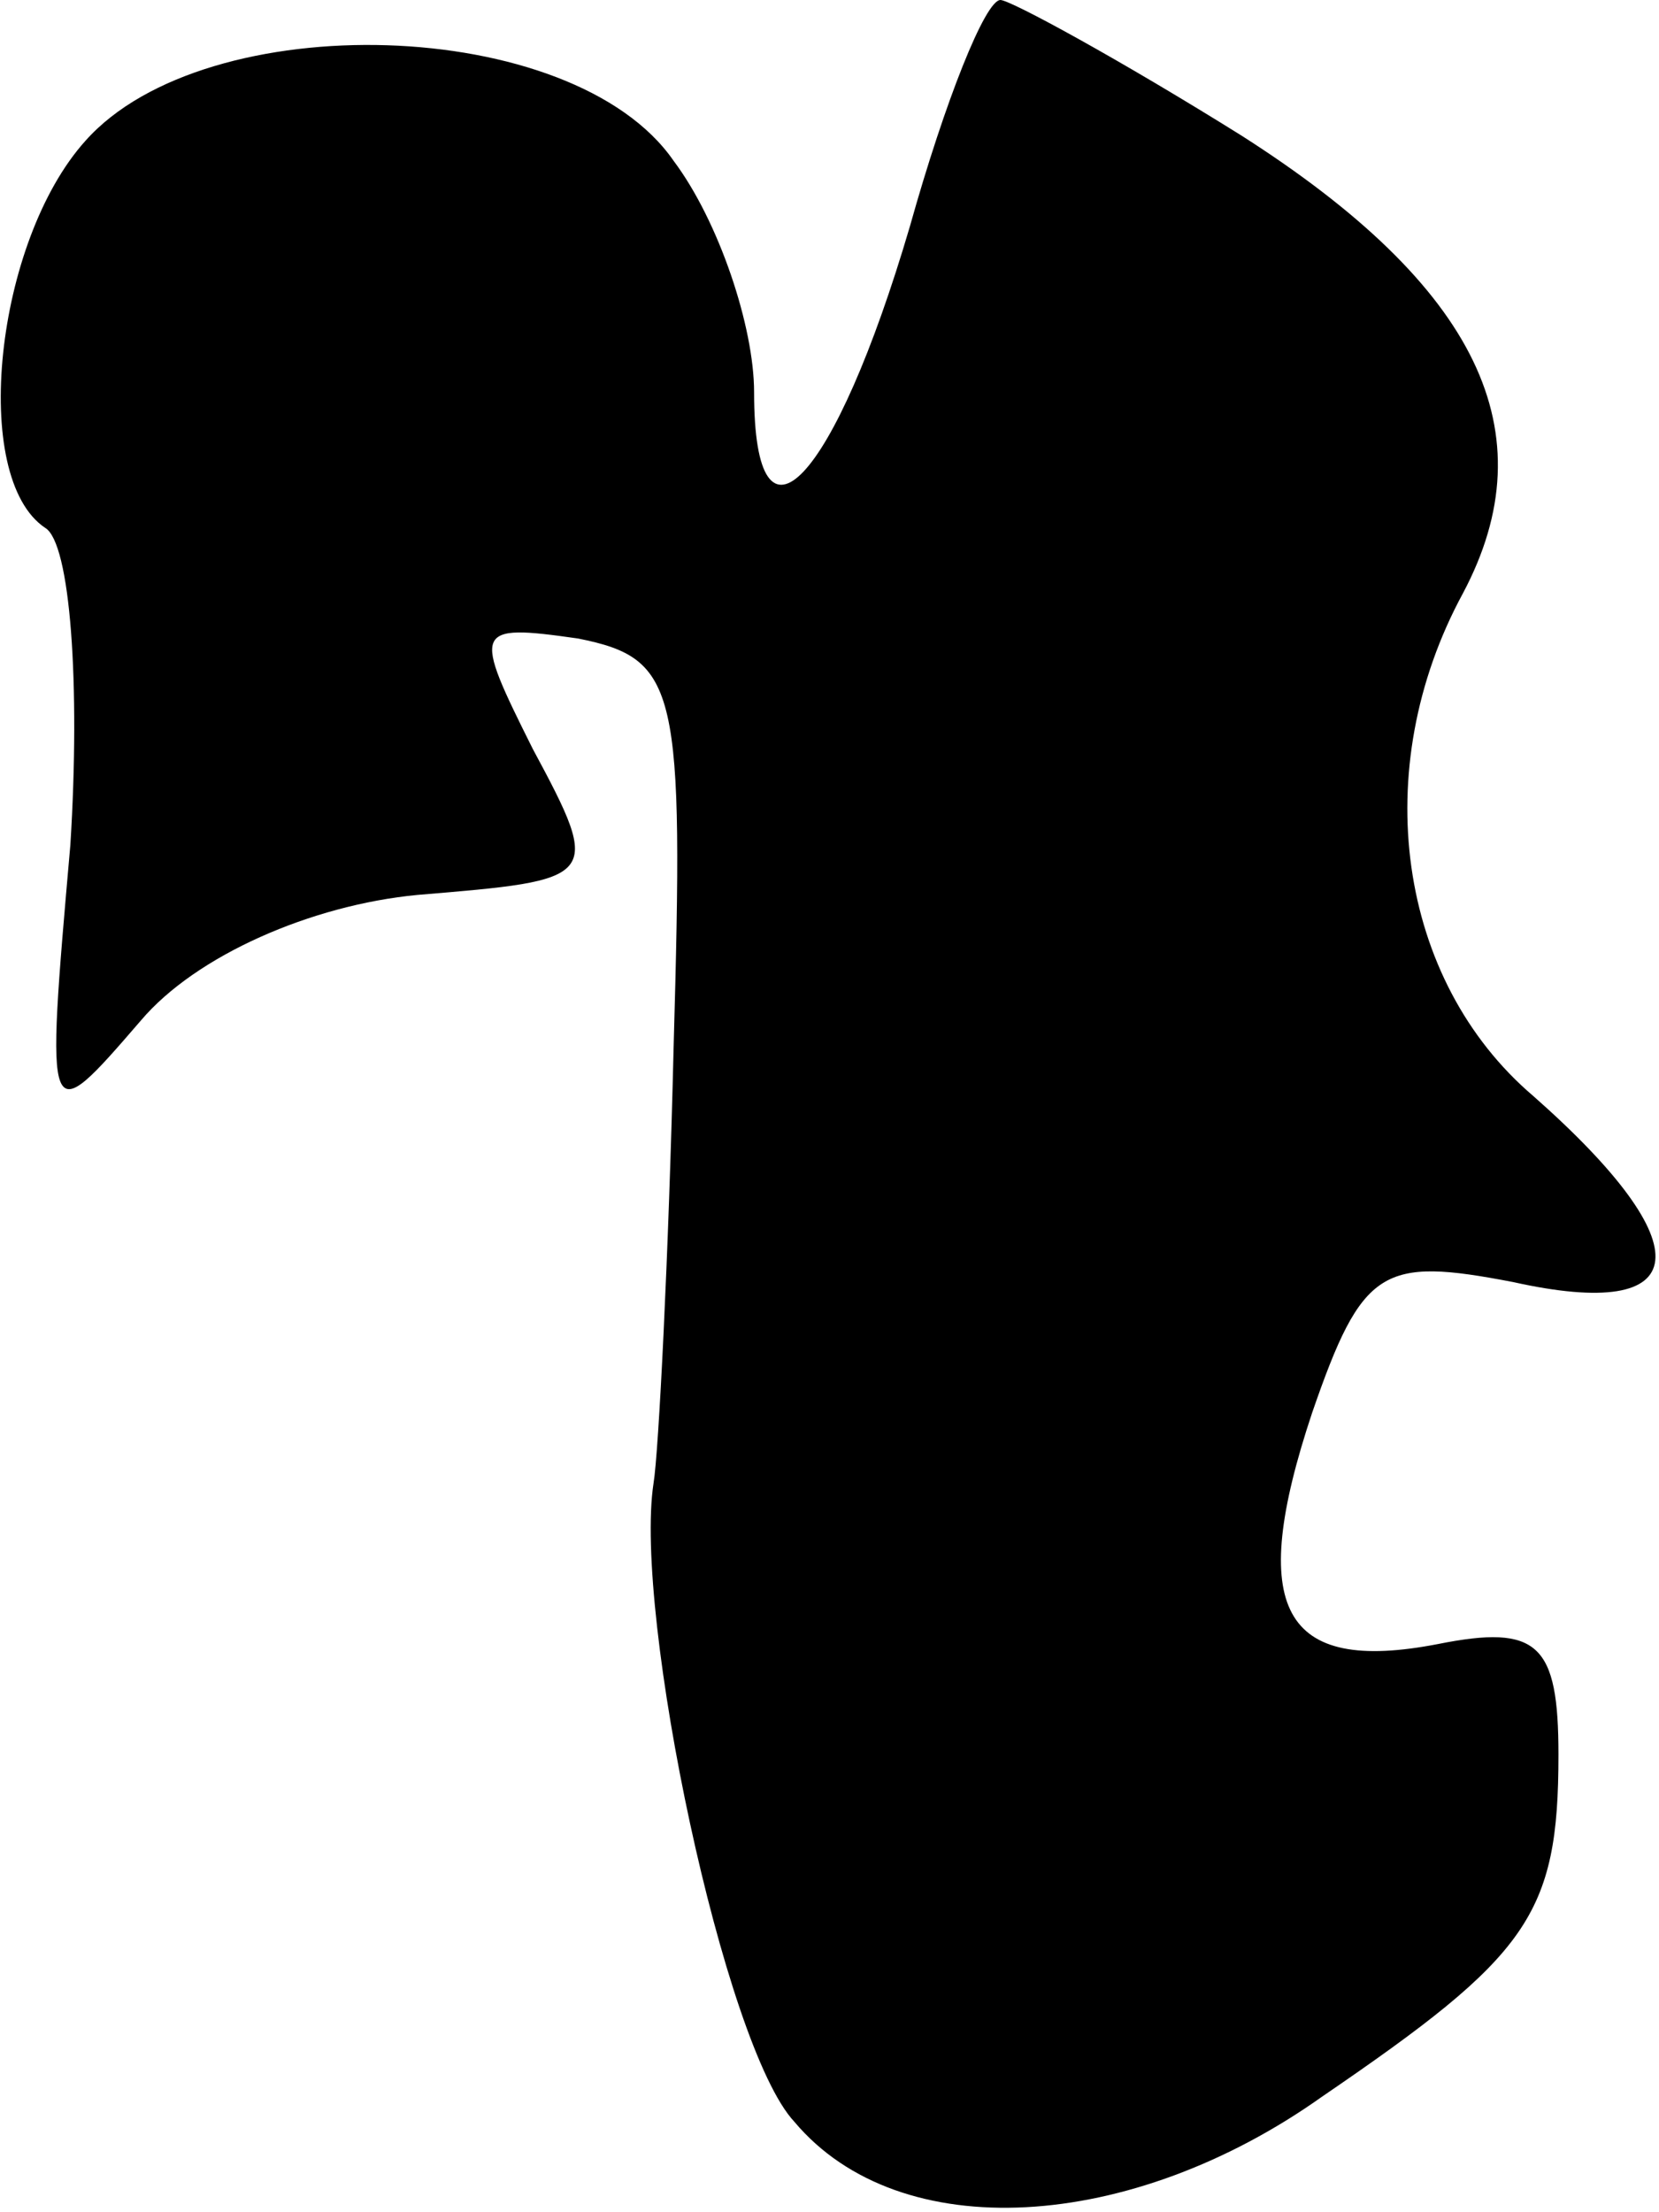 <?xml version="1.0" standalone="no"?>
<!DOCTYPE svg PUBLIC "-//W3C//DTD SVG 20010904//EN"
 "http://www.w3.org/TR/2001/REC-SVG-20010904/DTD/svg10.dtd">
<svg version="1.0" xmlns="http://www.w3.org/2000/svg"
 width="33pt" height="44pt" viewBox="0 0 33 44"
 preserveAspectRatio="xMidYMid meet">
<g transform="translate(0,44) scale(0.1,-0.1)"
fill="#000000" stroke="none">
<path fill="#000000" stroke="none" d="M181 395 c-15 -51 -31 -68 -31 -33 0
13 -7 34 -16 46 -20 29 -93 31 -117 4 -18 -20 -23 -67 -8 -77 5 -3 7 -31 5
-63 -5 -57 -5 -57 14 -35 11 13 34 23 55 25 36 3 37 3 23 29 -12 24 -12 25 9
22 20 -4 21 -10 19 -81 -1 -42 -3 -81 -4 -87 -4 -26 14 -112 28 -127 21 -25
67 -22 105 5 41 28 47 36 47 68 0 22 -4 26 -24 22 -31 -6 -38 7 -25 46 10 29
14 31 40 26 36 -8 38 7 4 37 -27 23 -33 65 -14 100 17 32 3 61 -44 91 -24 15
-46 27 -48 27 -3 0 -11 -20 -18 -45z"/>
</g>
</svg>
